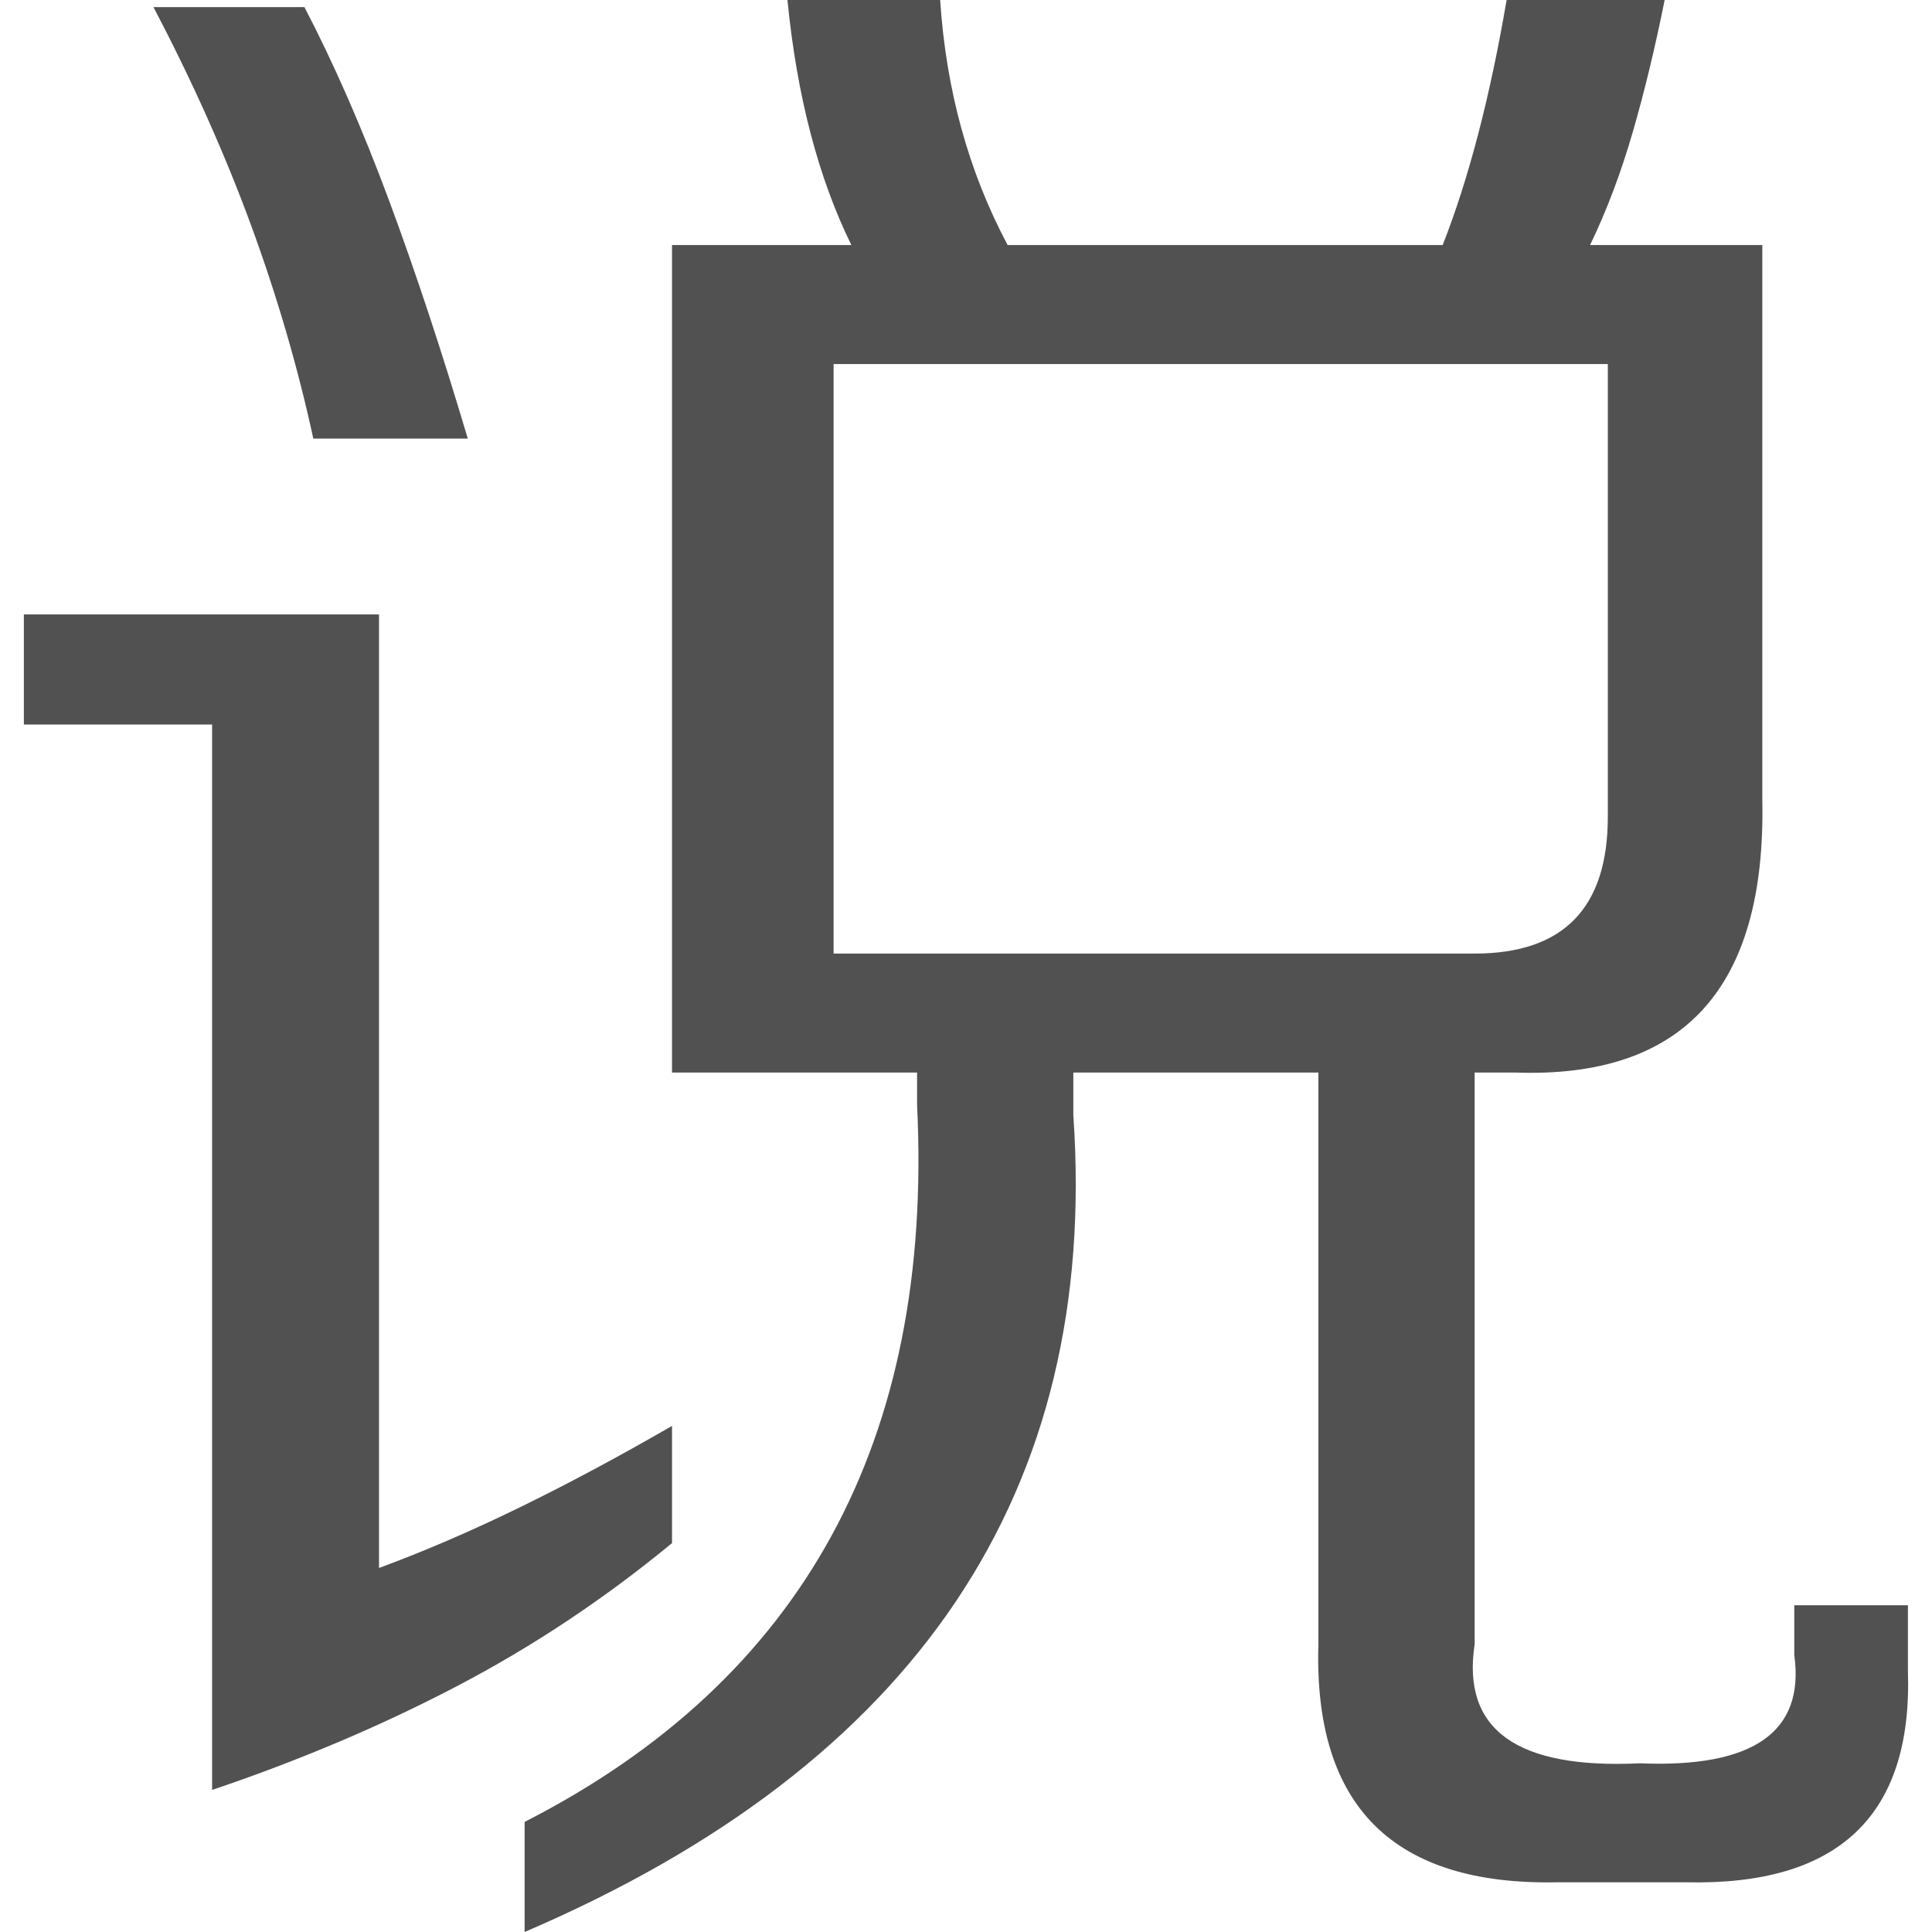 <?xml version="1.0" standalone="no"?><!DOCTYPE svg PUBLIC "-//W3C//DTD SVG 1.1//EN" "http://www.w3.org/Graphics/SVG/1.1/DTD/svg11.dtd"><svg t="1498787744349" class="icon" style="" viewBox="0 0 1024 1024" version="1.1" xmlns="http://www.w3.org/2000/svg" p-id="4028" xmlns:xlink="http://www.w3.org/1999/xlink" width="56" height="56"><defs><style type="text/css"></style></defs><path d="M166.061 232.471q-12.235-56.471-32.941-112.941t-51.765-115.765l80 0q23.529 45.176 44.706 102.118t41.882 126.588l-81.882 0zM1011.238 885.647q3.765 114.824-117.647 112l-67.765 0q-130.824 2.824-127.059-126.118l0-303.059-129.882 0 0 22.588q20.706 299.294-290.824 432.941l0-58.353q221.176-112.941 208-380.235l0-16.941-129.882 0 0-438.588 95.059 0q-26.353-53.647-33.882-129.882l80.941 0q4.706 71.529 35.765 129.882l230.588 0q20.706-52.706 33.882-129.882l83.765 0q-7.529 37.647-16.941 70.118t-22.588 59.765l91.294 0 0 294.588q2.824 148.706-130.824 144l-21.647 0 0 303.059q-10.353 67.765 87.529 63.059 90.353 3.765 81.882-57.412l0-26.353 60.235 0 0 34.824zM781.59 505.412q70.588 0 70.588-72.471l0-240-410.353 0 0 312.471 339.765 0zM356.179 817.882q-53.647 44.235-113.882 75.765t-129.882 55.059l0-564.706-99.765 0 0-58.353 188.235 0 0 505.412q35.765-13.176 74.353-32t80.941-43.294l0 62.118z" p-id="4029" fill="#515151"></path></svg>